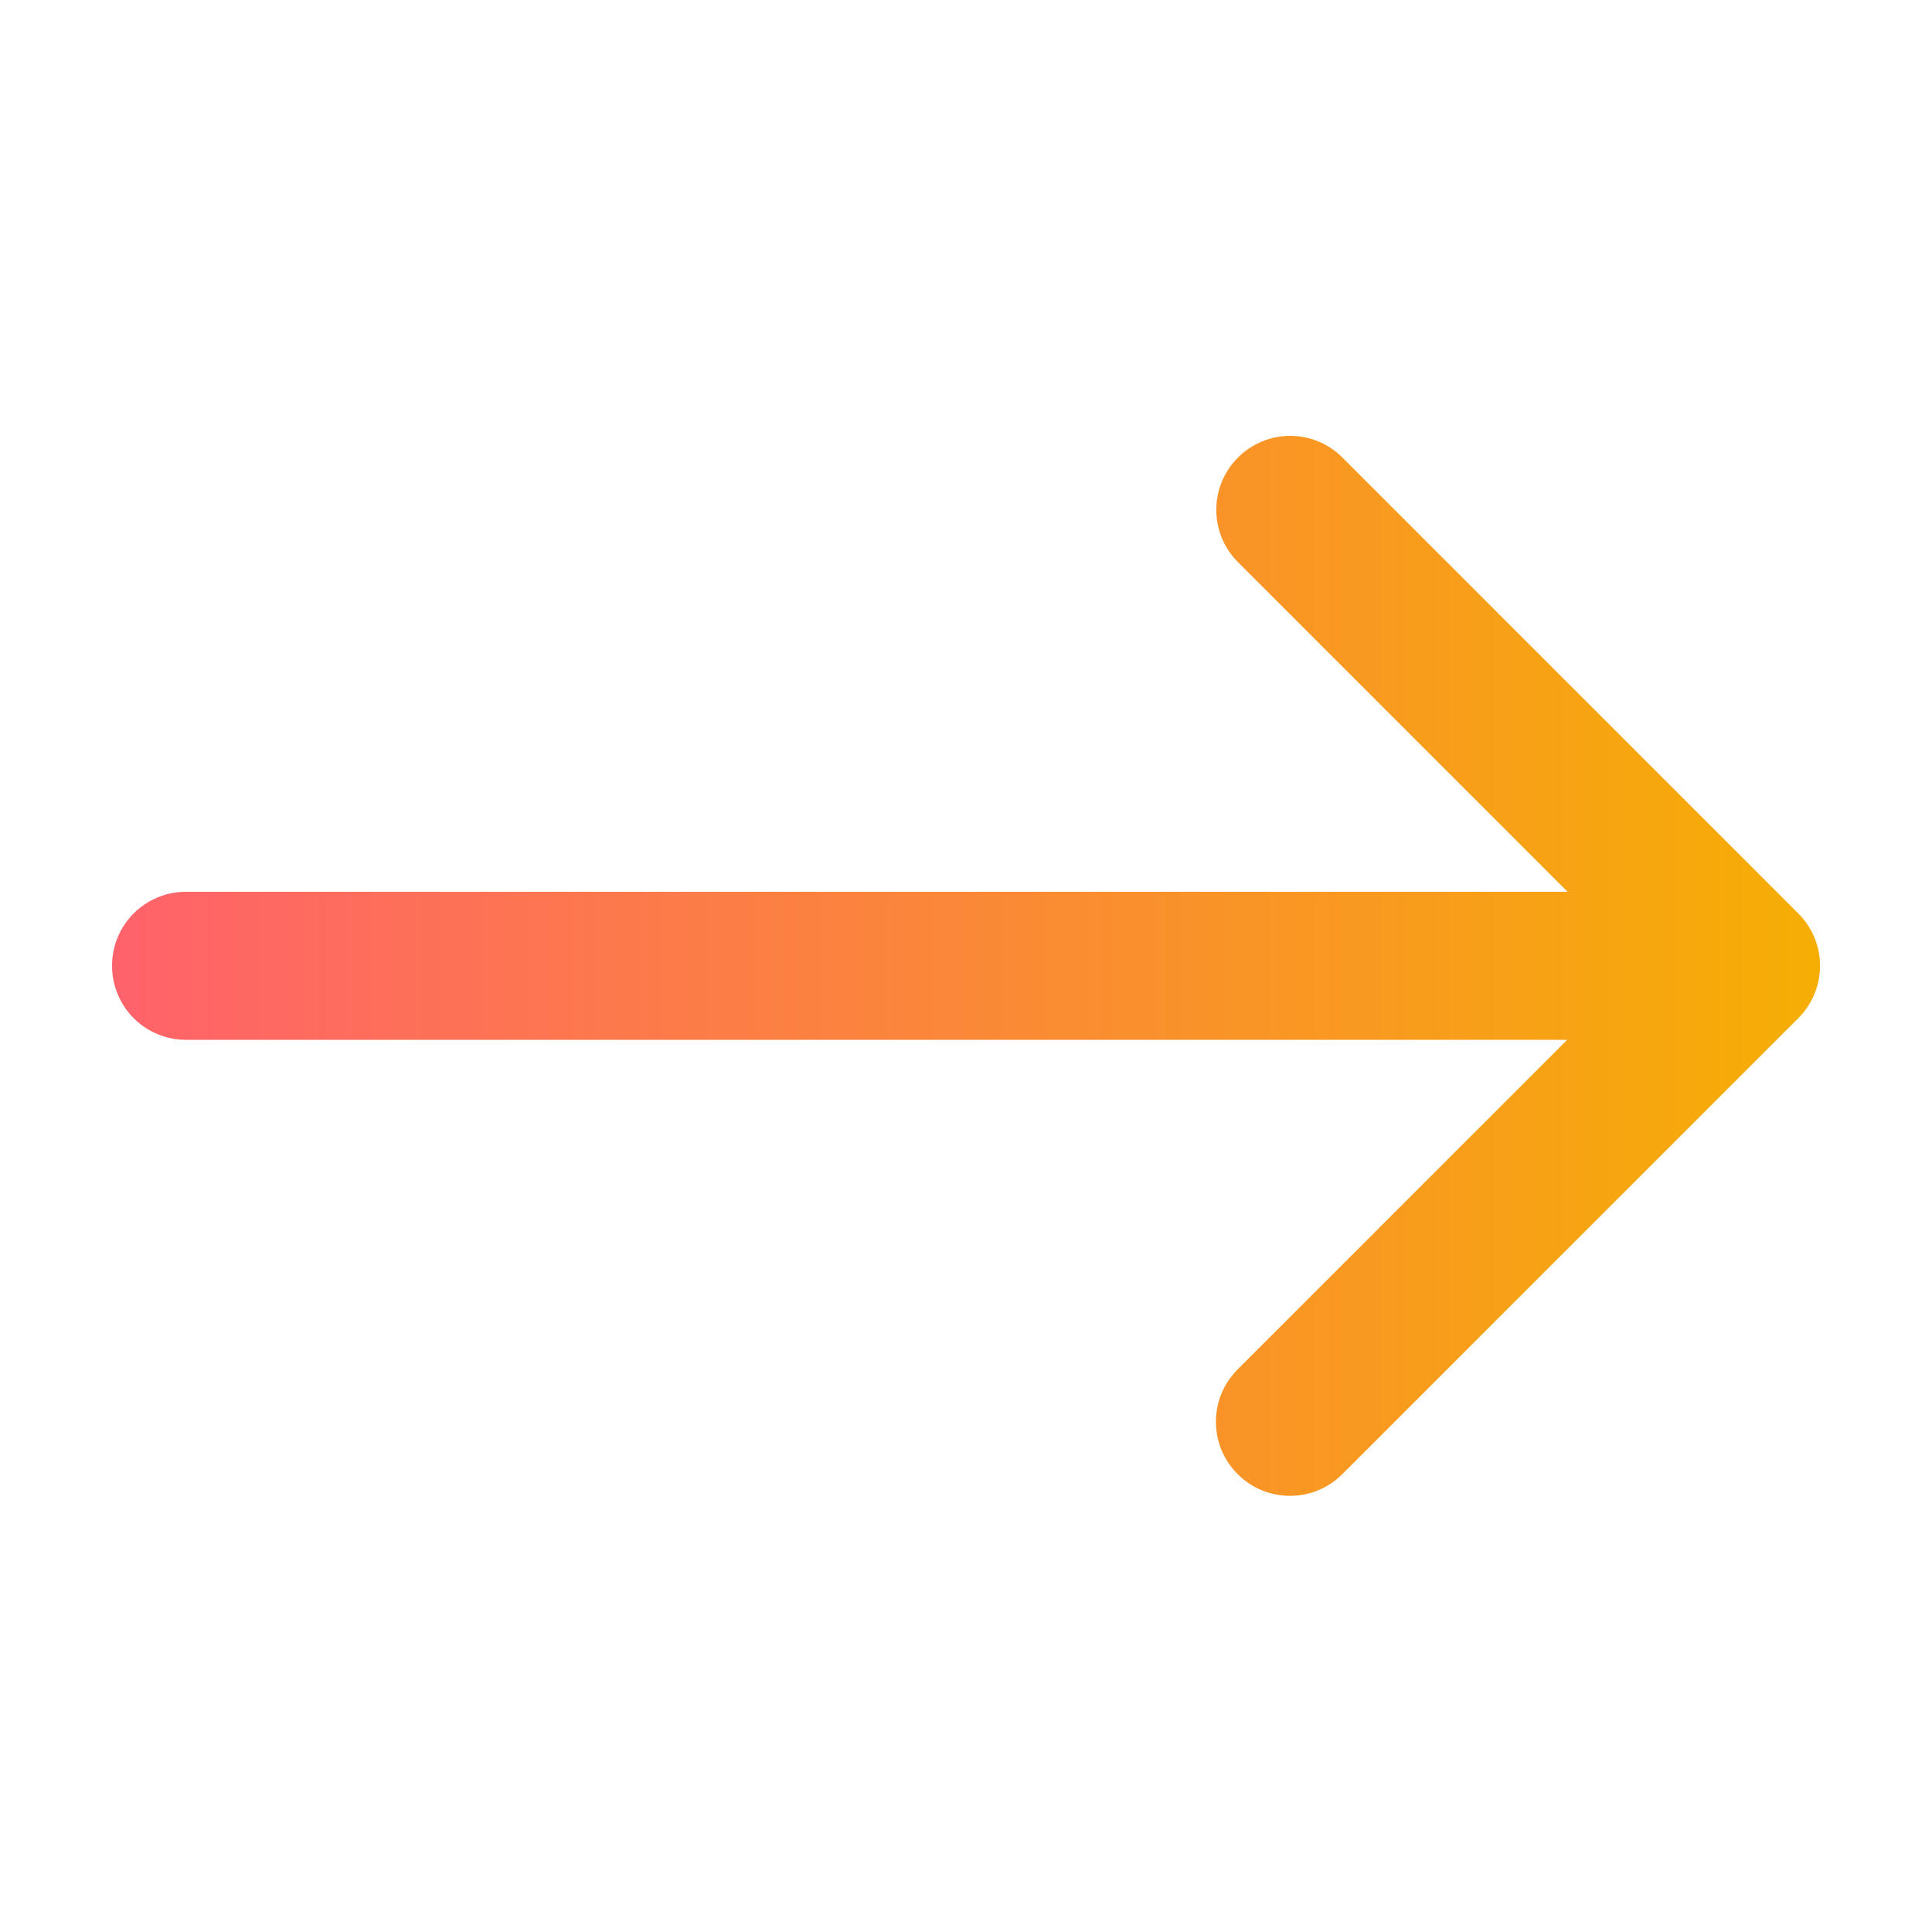 <?xml version="1.0" encoding="utf-8"?>
<!-- Generator: Adobe Illustrator 22.1.0, SVG Export Plug-In . SVG Version: 6.00 Build 0)  -->
<svg version="1.1" id="Layer_1" xmlns="http://www.w3.org/2000/svg" xmlns:xlink="http://www.w3.org/1999/xlink" x="0px" y="0px"
	 viewBox="0 0 500 500" style="enable-background:new 0 0 500 500;" xml:space="preserve">
<style type="text/css">
	.st0{fill:url(#SVGID_1_);}
</style>
<g>
	<linearGradient id="SVGID_1_" gradientUnits="userSpaceOnUse" x1="29" y1="250" x2="471" y2="250">
		<stop  offset="0" style="stop-color:#FF626B"/>
		<stop  offset="1" style="stop-color:#F6AE04"/>
	</linearGradient>
	<path class="st0" d="M48.1,269.1h357.5l-85.3,85.3c-7.5,7.5-7.5,19.6,0,27.1c7.5,7.5,19.6,7.5,27.1,0l118-118
		c7.5-7.5,7.5-19.6,0-27.1l-118-118c-3.7-3.7-8.6-5.6-13.5-5.6c-4.9,0-9.8,1.9-13.5,5.6c-7.5,7.5-7.5,19.6,0,27.1l85.3,85.3H48.1
		c-10.6,0-19.1,8.6-19.1,19.1C29,260.6,37.6,269.1,48.1,269.1z"/>
</g>
</svg>
